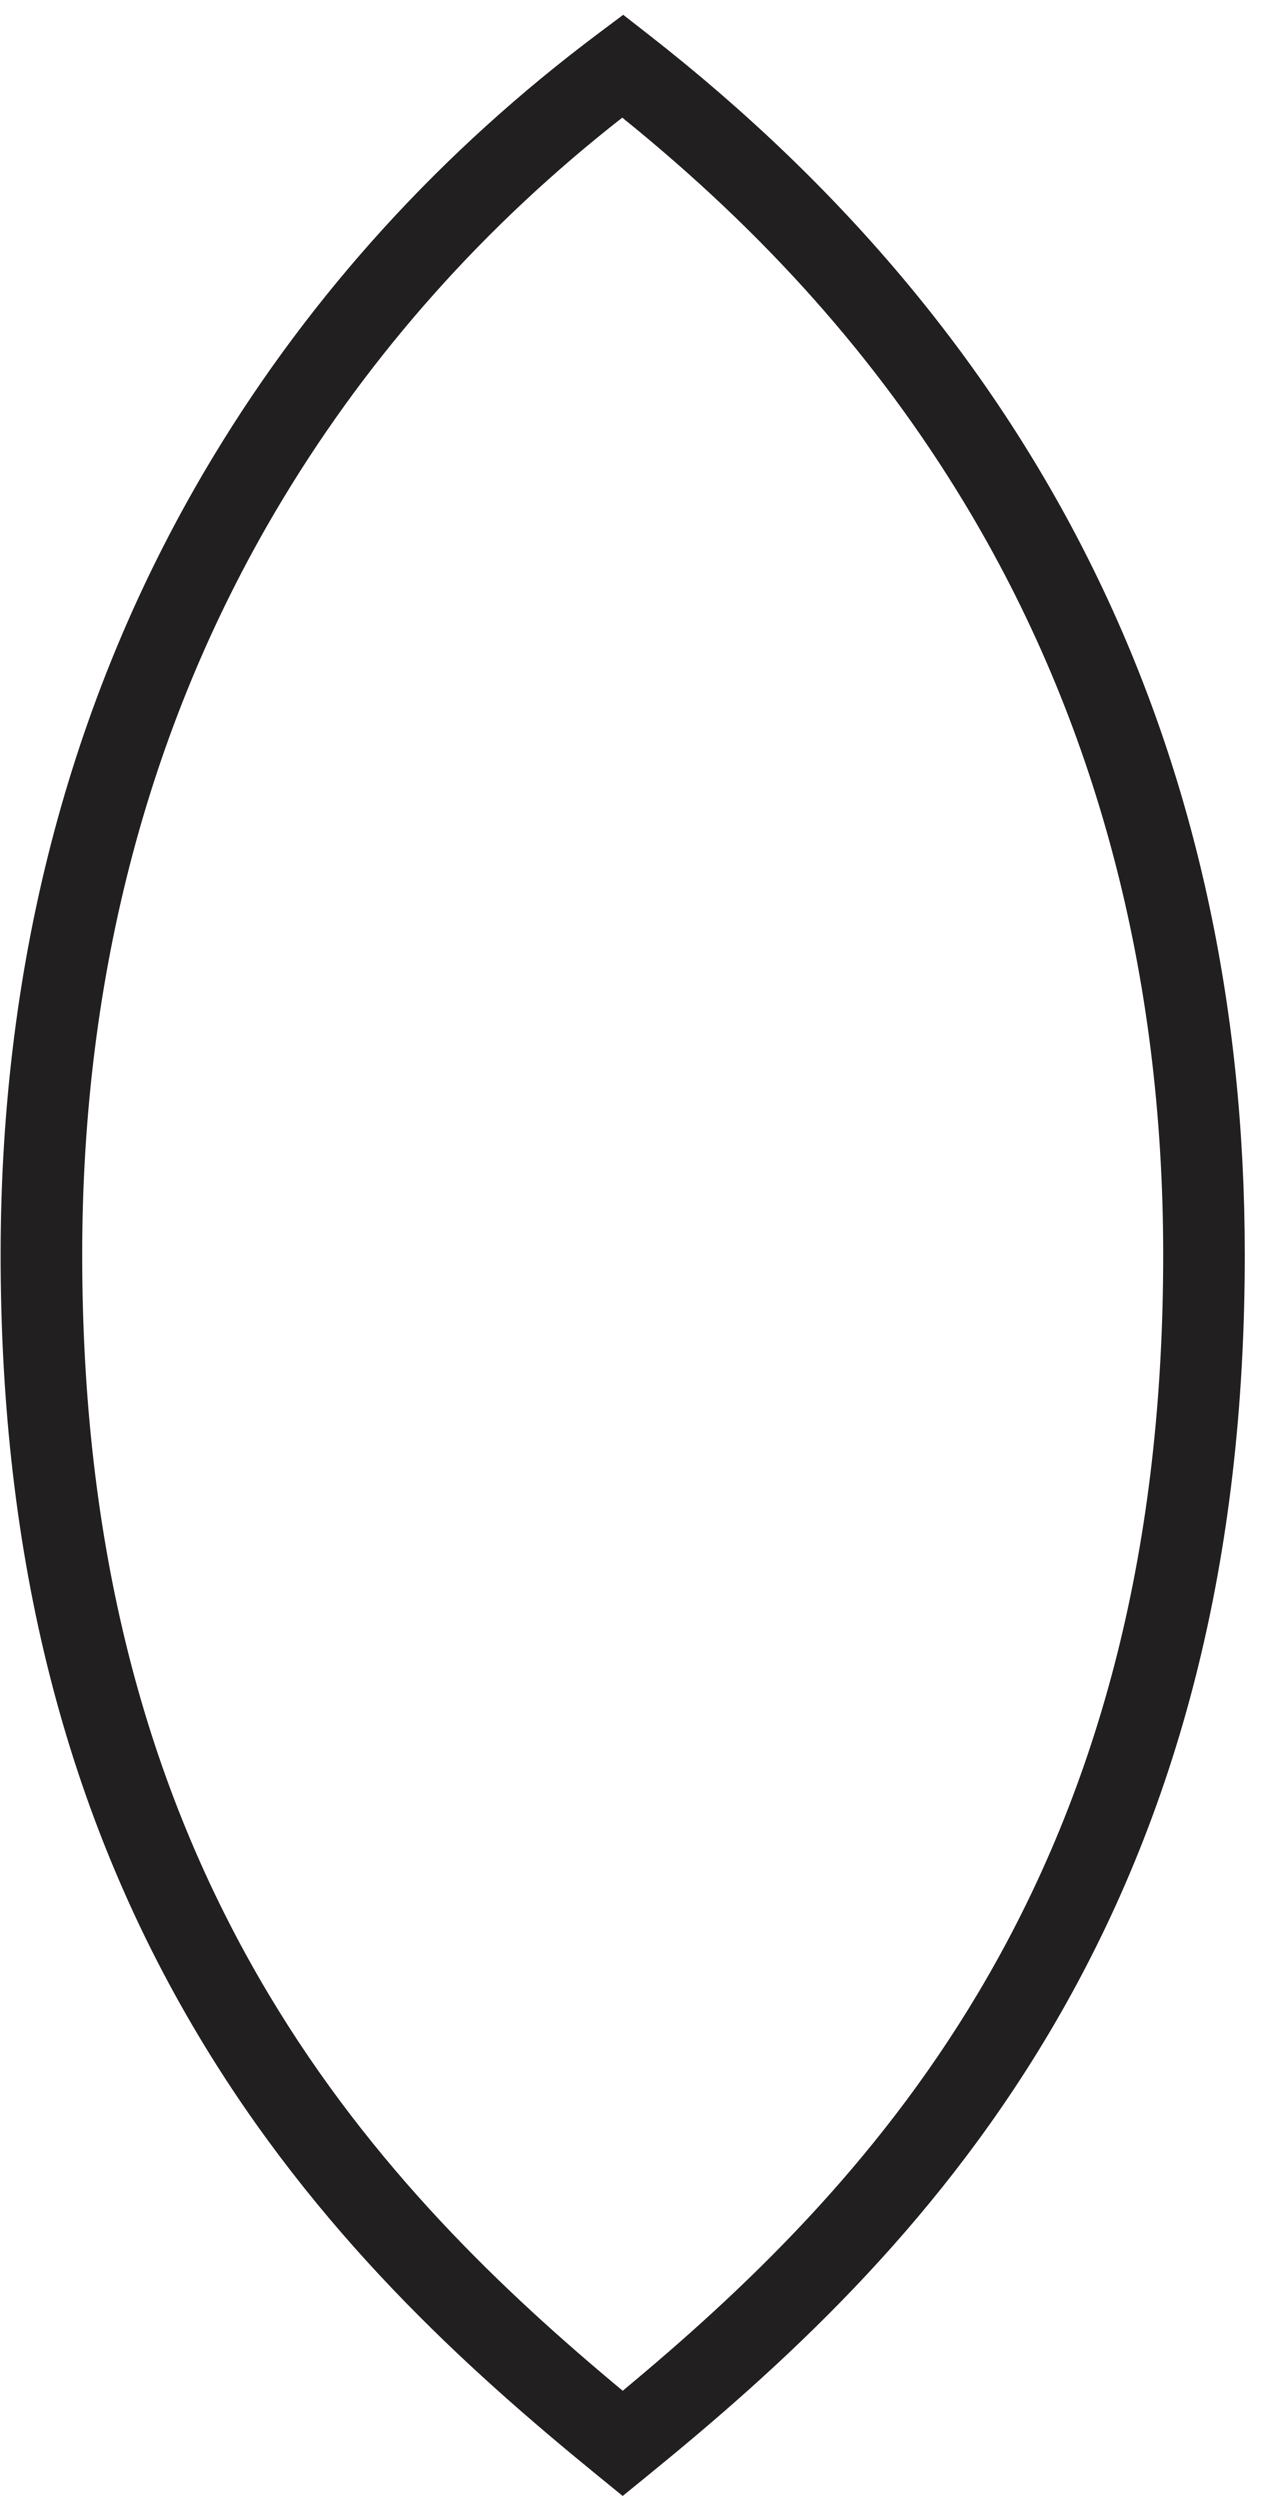 <?xml version="1.0" encoding="UTF-8" standalone="no"?>
<svg width="51px" height="101px" viewBox="0 0 51 101" version="1.1" xmlns="http://www.w3.org/2000/svg" xmlns:xlink="http://www.w3.org/1999/xlink" xmlns:sketch="http://www.bohemiancoding.com/sketch/ns">
    <!-- Generator: Sketch 3.4.2 (15855) - http://www.bohemiancoding.com/sketch -->
    <title>Fill 4</title>
    <desc>Created with Sketch.</desc>
    <defs></defs>
    <g id="Page-1" stroke="none" stroke-width="1" fill="none" fill-rule="evenodd" sketch:type="MSPage">
        <path d="M25.147,4.753 C19.608,9.087 15.009,14.247 11.463,20.106 C6.061,29.032 3.322,39.323 3.322,50.692 C3.322,62.309 5.787,72.081 10.856,80.566 C15.031,87.554 20.35,92.584 25.165,96.587 C30.007,92.568 35.349,87.524 39.516,80.537 C44.557,72.084 47.007,62.322 47.007,50.692 C47.007,39.334 44.292,29.096 38.937,20.262 C35.444,14.5 30.925,9.416 25.147,4.753 L25.147,4.753 Z M25.164,100.838 L24.121,99.987 C18.82,95.666 12.763,90.179 8.023,82.245 C2.641,73.238 0.025,62.917 0.025,50.692 C0.025,38.717 2.924,27.856 8.64,18.41 C12.617,11.838 17.843,6.1 24.174,1.356 L25.185,0.598 L26.181,1.375 C42.188,13.852 50.304,30.445 50.304,50.692 C50.304,62.928 47.702,73.239 42.35,82.213 C37.62,90.146 31.536,95.65 26.208,99.987 L25.164,100.838 Z" id="Fill-4" fill="#221F20" sketch:type="MSShapeGroup"></path>
    </g>
</svg>